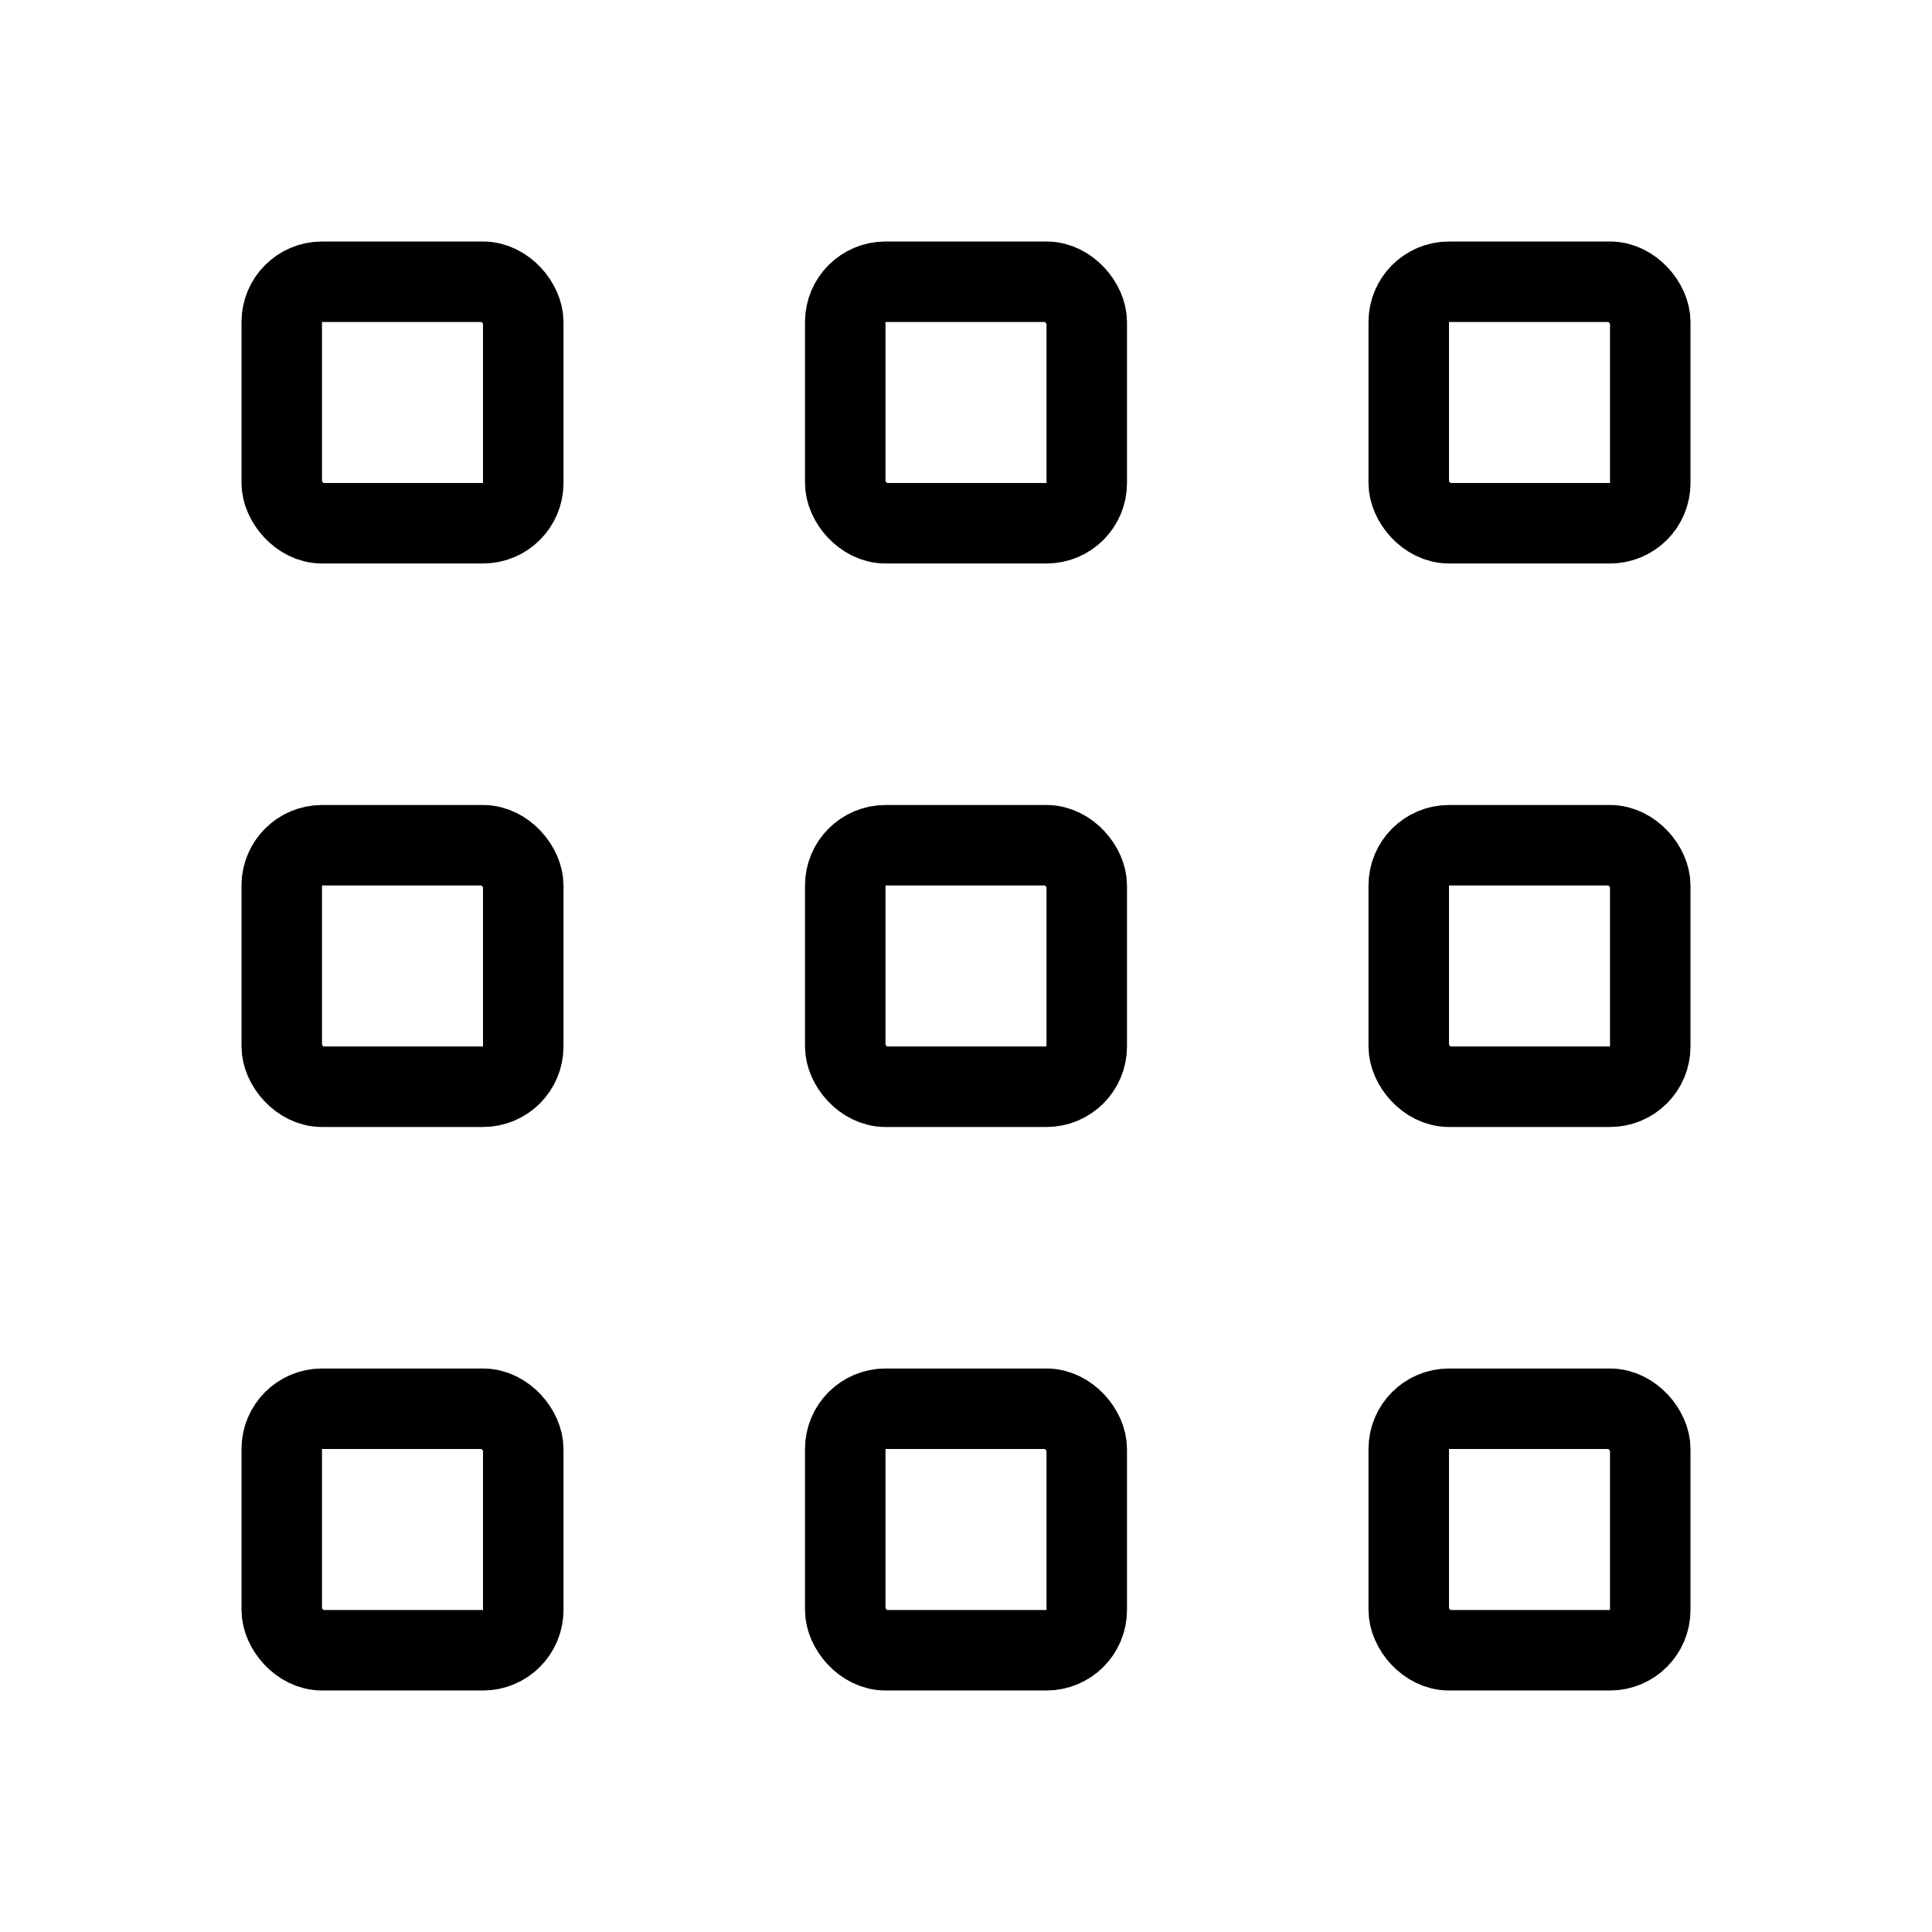 <svg xmlns="http://www.w3.org/2000/svg" fill="none" viewBox="0 0 24 24" width="1em" height="1em"><rect width="3" height="3" x="3.5" y="3.5" stroke="currentColor" stroke-linecap="round" stroke-linejoin="round" rx=".5"/><rect width="3" height="3" x="3.5" y="10.5" stroke="currentColor" stroke-linecap="round" stroke-linejoin="round" rx=".5"/><rect width="3" height="3" x="3.5" y="17.5" stroke="currentColor" stroke-linecap="round" stroke-linejoin="round" rx=".5"/><rect width="3" height="3" x="10.5" y="3.5" stroke="currentColor" stroke-linecap="round" stroke-linejoin="round" rx=".5"/><rect width="3" height="3" x="10.5" y="10.5" stroke="currentColor" stroke-linecap="round" stroke-linejoin="round" rx=".5"/><rect width="3" height="3" x="10.5" y="17.5" stroke="currentColor" stroke-linecap="round" stroke-linejoin="round" rx=".5"/><rect width="3" height="3" x="17.5" y="3.5" stroke="currentColor" stroke-linecap="round" stroke-linejoin="round" rx=".5"/><rect width="3" height="3" x="17.5" y="10.5" stroke="currentColor" stroke-linecap="round" stroke-linejoin="round" rx=".5"/><rect width="3" height="3" x="17.5" y="17.5" stroke="currentColor" stroke-linecap="round" stroke-linejoin="round" rx=".5"/></svg>
